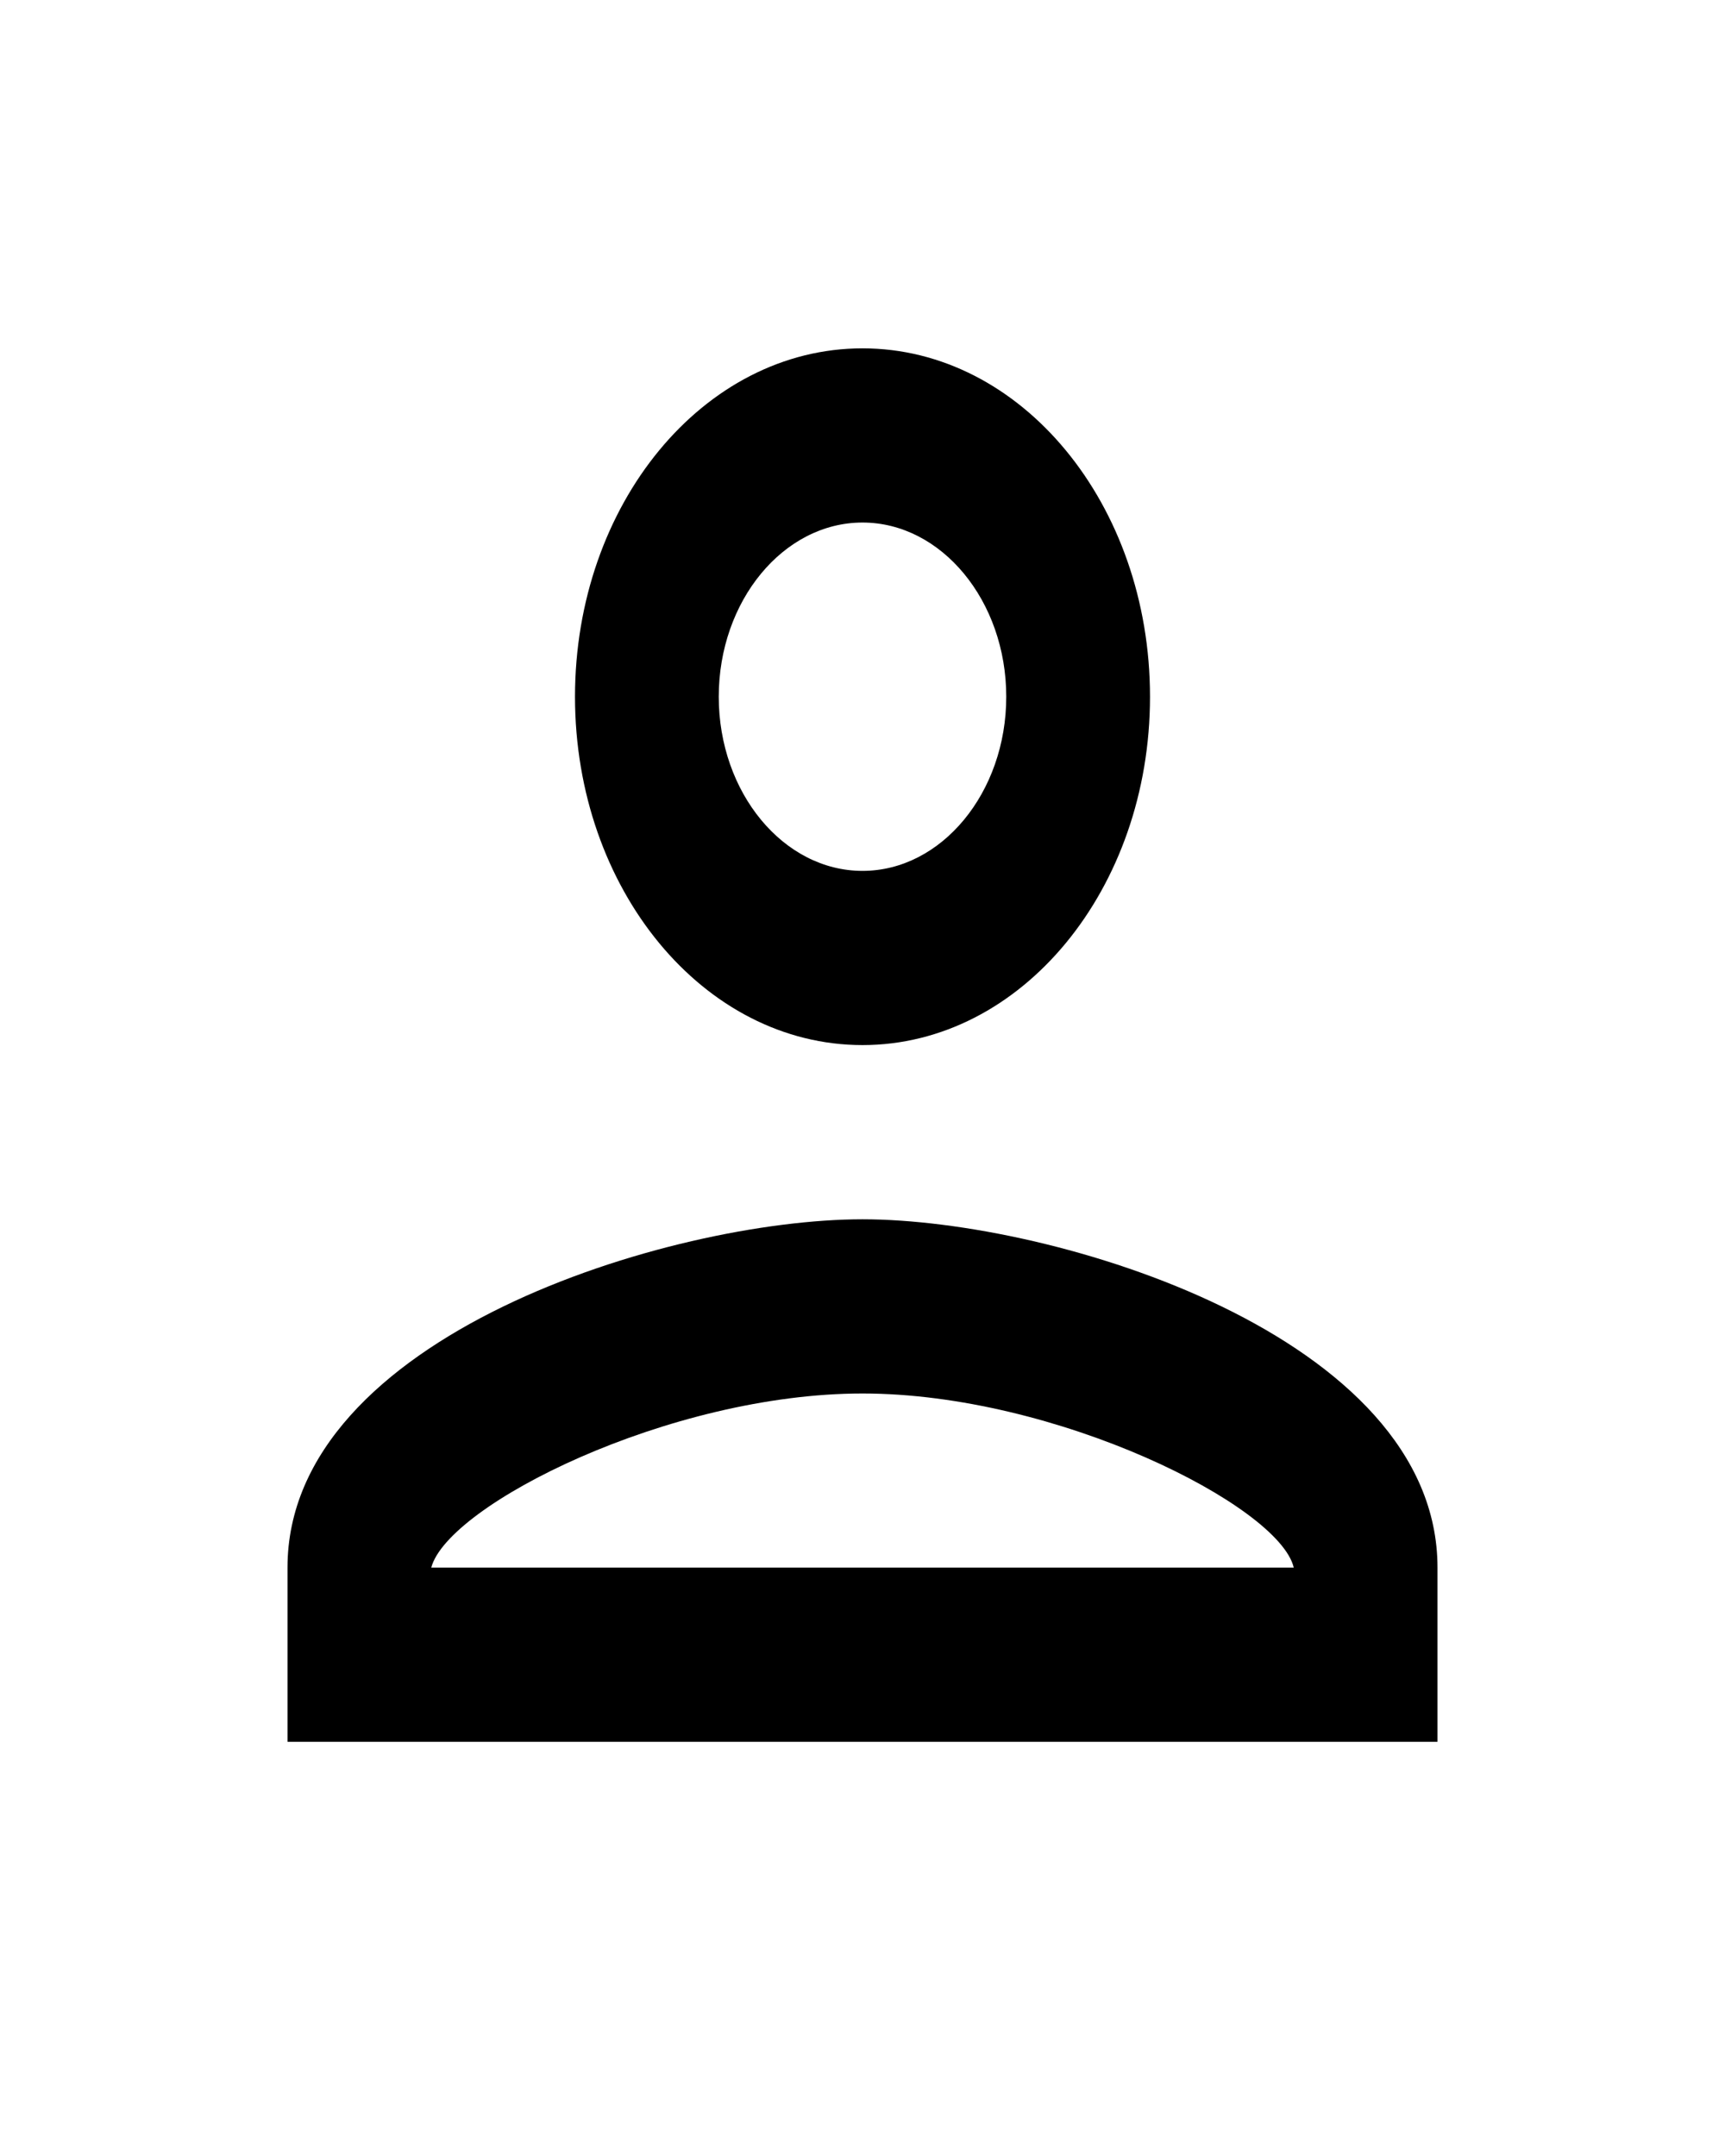 <svg xmlns="http://www.w3.org/2000/svg" width="24" height="30" viewBox="0 0 24 30" fill="none">
<path d="M12 7.271C13.1 7.271 14 8.362 14 9.695C14 11.028 13.1 12.118 12 12.118C10.9 12.118 10 11.028 10 9.695C10 8.362 10.9 7.271 12 7.271ZM12 19.39C14.7 19.39 17.8 20.953 18 21.813H6C6.23 20.941 9.31 19.39 12 19.39ZM12 4.847C9.79 4.847 8 7.017 8 9.695C8 12.373 9.79 14.542 12 14.542C14.21 14.542 16 12.373 16 9.695C16 7.017 14.21 4.847 12 4.847ZM12 16.966C9.33 16.966 4 18.59 4 21.813V24.237H20V21.813C20 18.59 14.67 16.966 12 16.966Z" fill="black"/>
</svg>